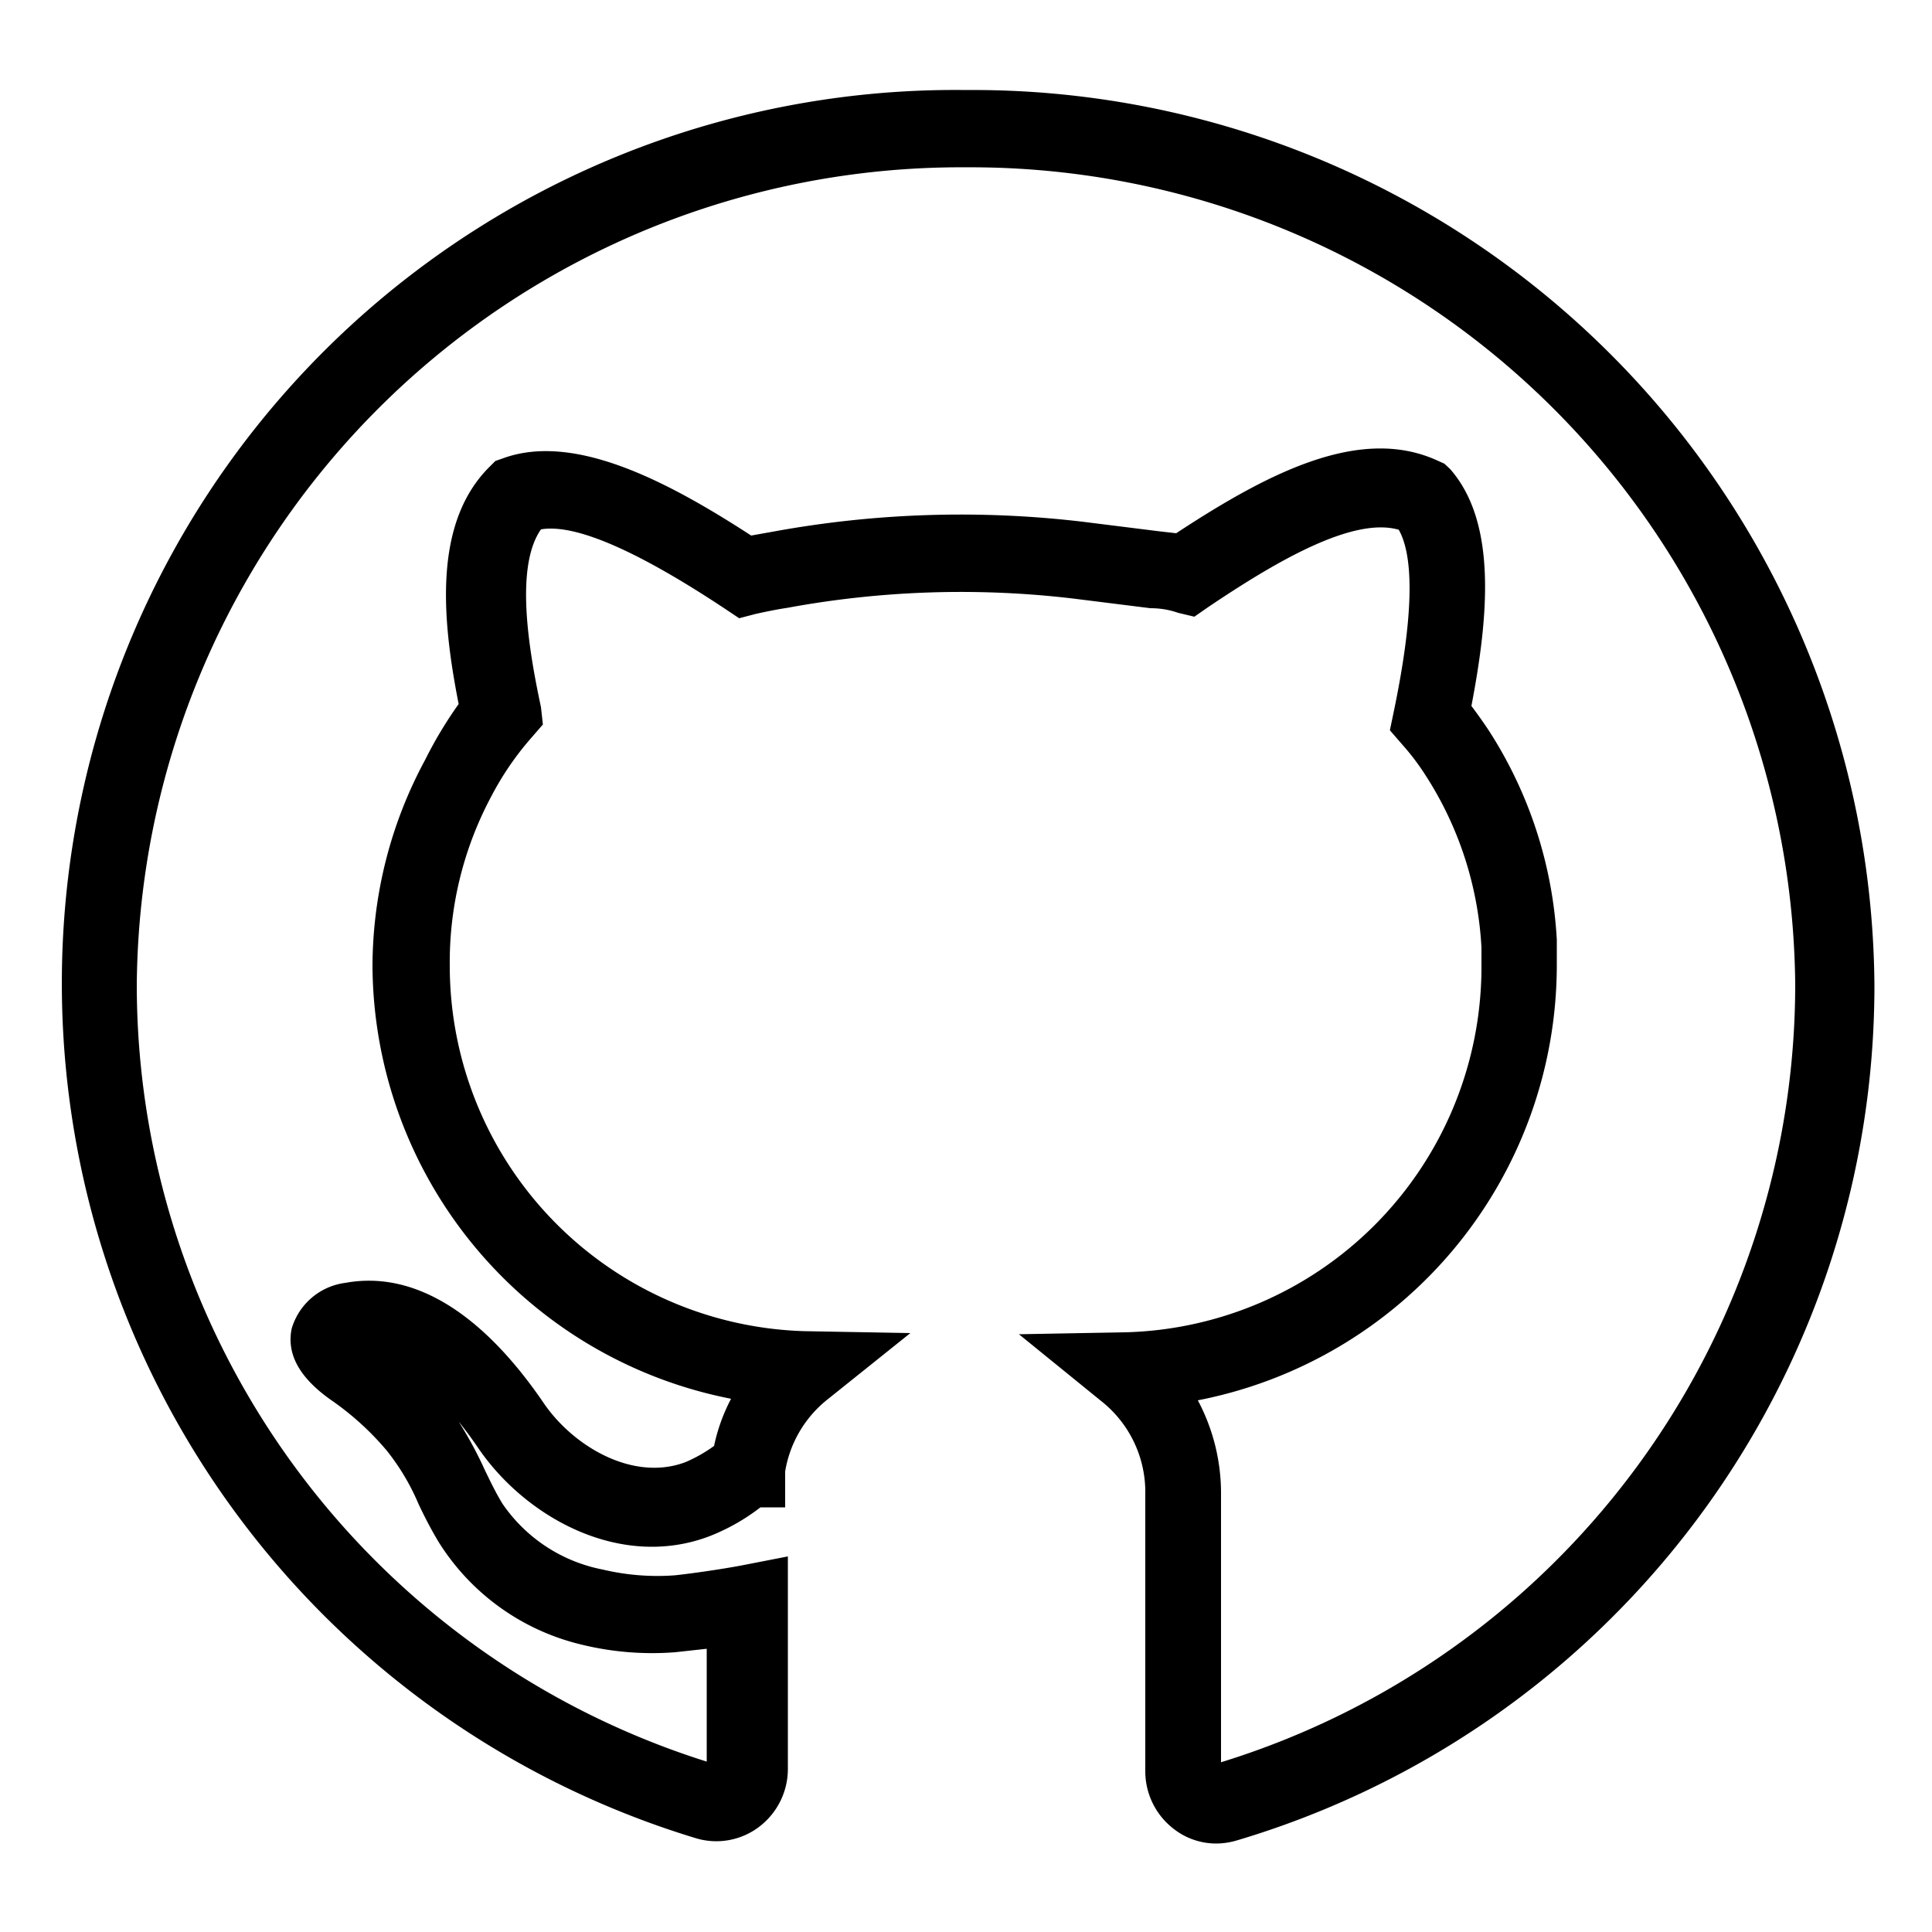 <svg id="Layer_1" data-name="Layer 1" xmlns="http://www.w3.org/2000/svg" viewBox="0 0 50 50"><path d="M25,2.33a23.12,23.12,0,0,0-7,45.24,1.83,1.83,0,0,0,1.63-.28,1.88,1.88,0,0,0,.76-1.51v-5.5l-1.18.23c-.74.14-1.63.25-1.76.26a6.12,6.12,0,0,1-1.85-.15A4.08,4.08,0,0,1,13,38.91c-.17-.28-.31-.57-.45-.86a10.41,10.41,0,0,0-.68-1.26c.21.26.38.5.51.69,1.23,1.8,3.69,3.16,6,2.27a5.34,5.34,0,0,0,1.3-.74h.64v-.93a3,3,0,0,1,1.08-1.85l2.16-1.73-2.76-.05A9.46,9.46,0,0,1,11.64,25a9.1,9.1,0,0,1,1.08-4.4,7.65,7.65,0,0,1,1-1.47l.33-.38L14,18.3c-.33-1.54-.67-3.64,0-4.6.88-.15,2.48.54,4.77,2.06l.36.24.42-.11c.27-.06.56-.12.83-.16a24.75,24.75,0,0,1,7.39-.24l2,.25q.38,0,.72.12l.42.1.36-.25c1.68-1.13,3.72-2.35,4.93-2,.41.73.37,2.31-.13,4.71l-.1.48.33.38a6.15,6.15,0,0,1,.59.78,9.11,9.11,0,0,1,1.45,4.46c0,.18,0,.36,0,.56a9.46,9.46,0,0,1-9.23,9.4l-2.74.05,2.13,1.73a3,3,0,0,1,1.14,2.41v7.19a1.88,1.88,0,0,0,.76,1.49,1.78,1.78,0,0,0,1.08.36,1.89,1.89,0,0,0,.53-.08,23.08,23.08,0,0,0,16.5-22.11A23.33,23.33,0,0,0,25,2.33Zm6.6,43.28v-7A5.12,5.12,0,0,0,31,36.24,11.48,11.48,0,0,0,40.29,25c0-.24,0-.46,0-.68a11.1,11.1,0,0,0-1.77-5.43c-.14-.21-.29-.42-.44-.62.44-2.3.67-4.74-.55-6.13L37.38,12l-.2-.09c-2-.9-4.38.34-6.74,1.89L30,13.75l-2-.25a26.92,26.92,0,0,0-8,.26l-.56.1c-2.17-1.41-4.58-2.67-6.42-2l-.2.07-.15.15c-1.44,1.43-1.25,3.86-.8,6.14A10.76,10.76,0,0,0,11,19.67,11.29,11.29,0,0,0,9.64,25a11.48,11.48,0,0,0,9.28,11.2,4.68,4.68,0,0,0-.44,1.22,3.74,3.74,0,0,1-.74.42c-1.35.51-2.9-.4-3.67-1.53-1.61-2.36-3.38-3.43-5.13-3.11a1.67,1.67,0,0,0-1.39,1.18c-.14.66.2,1.27,1,1.84A7.34,7.34,0,0,1,10,37.53a5.88,5.88,0,0,1,.83,1.39c.16.34.33.67.53,1A6,6,0,0,0,15,42.55a7.7,7.7,0,0,0,2.47.21l.82-.09v2.92A21.08,21.08,0,0,1,3.54,25.48,21.33,21.33,0,0,1,25,4.33,21.34,21.34,0,0,1,46.46,25.48,21.07,21.07,0,0,1,31.59,45.61Z"/></svg>
